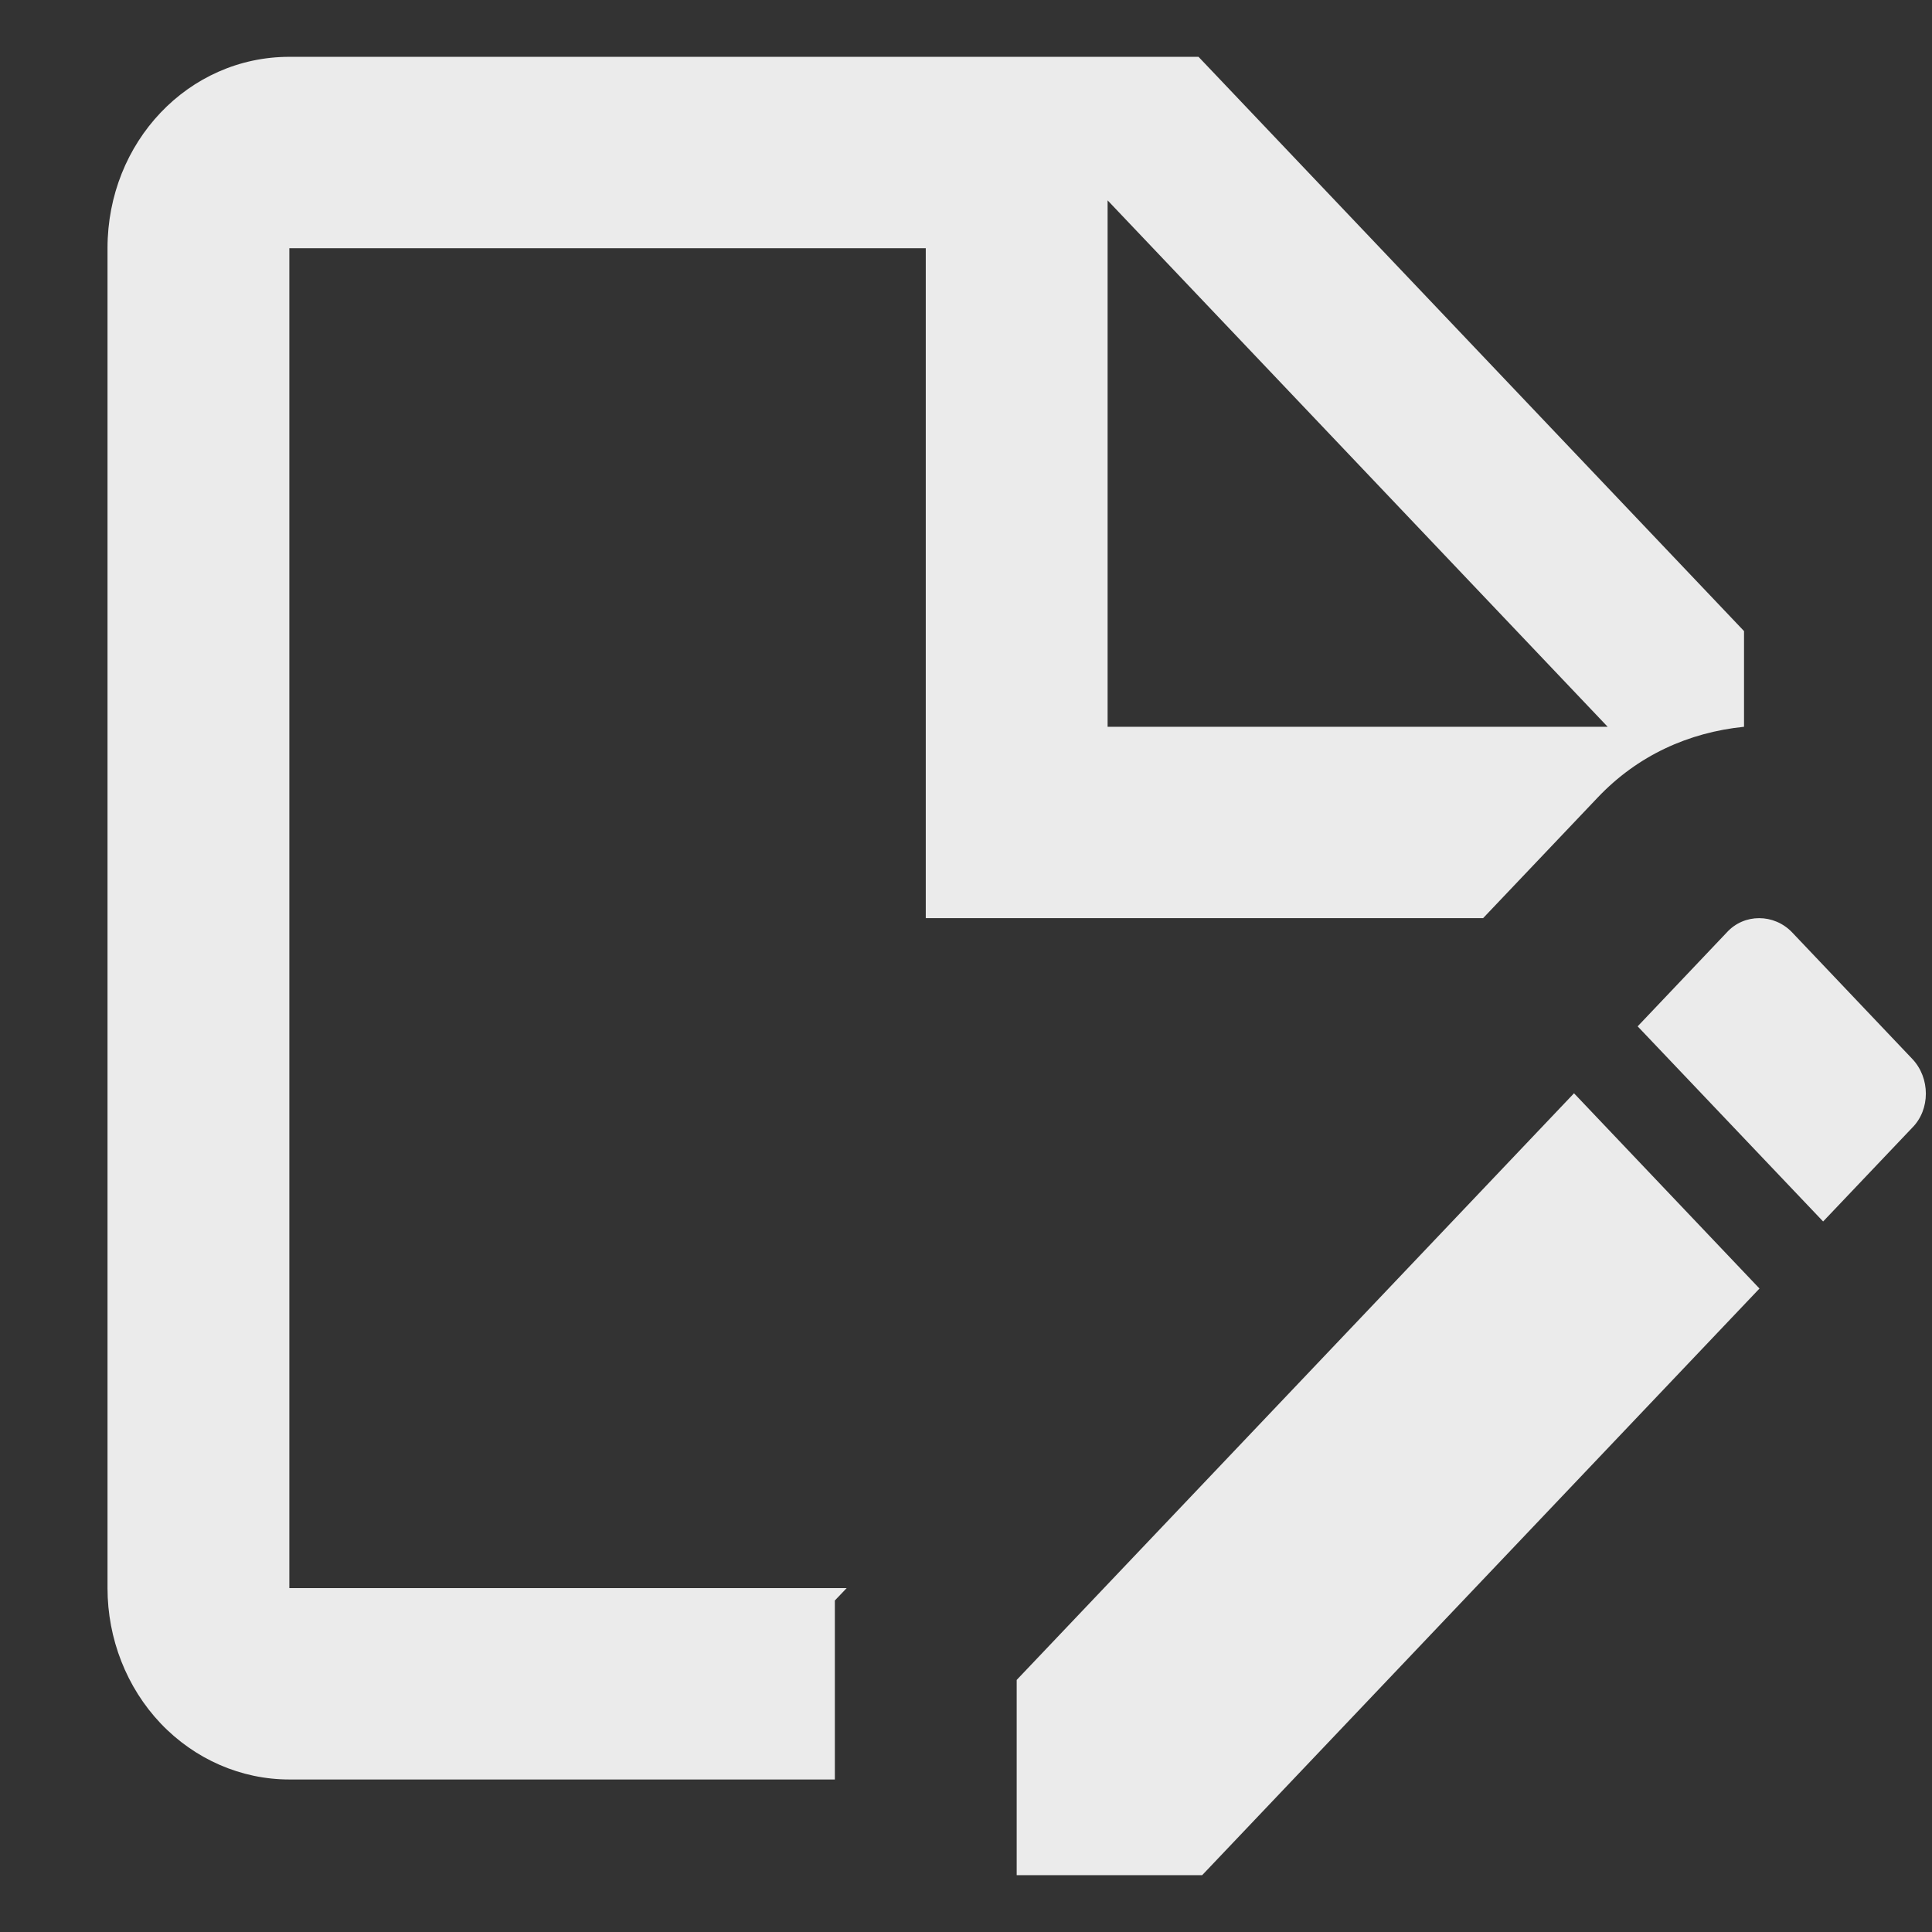 <svg width="17" height="17" viewBox="0 0 17 17" fill="none" xmlns="http://www.w3.org/2000/svg">
<rect x="0" y="0" width="17" height="17" fill="#333333" stroke="none"/>
<path id="Vector" opacity="0.9" d="M13.05 8.079L14.058 7.018C14.41 6.647 14.858 6.445 15.346 6.395V5.553L10.546 0.5H2.546C1.658 0.5 0.946 1.249 0.946 2.184V13.974C0.946 14.42 1.114 14.849 1.414 15.165C1.714 15.48 2.121 15.658 2.546 15.658H7.346V14.083L7.45 13.974H2.546V2.184H8.146V8.079H13.05ZM9.746 1.763L14.146 6.395H9.746V1.763ZM13.85 9.62L15.482 11.338L10.578 16.5H8.946V14.782L13.85 9.62ZM16.826 9.923L16.042 10.748L14.41 9.031L15.194 8.205C15.346 8.037 15.61 8.037 15.77 8.205L16.826 9.317C16.986 9.485 16.986 9.763 16.826 9.923Z" fill="white"/>
</svg>
